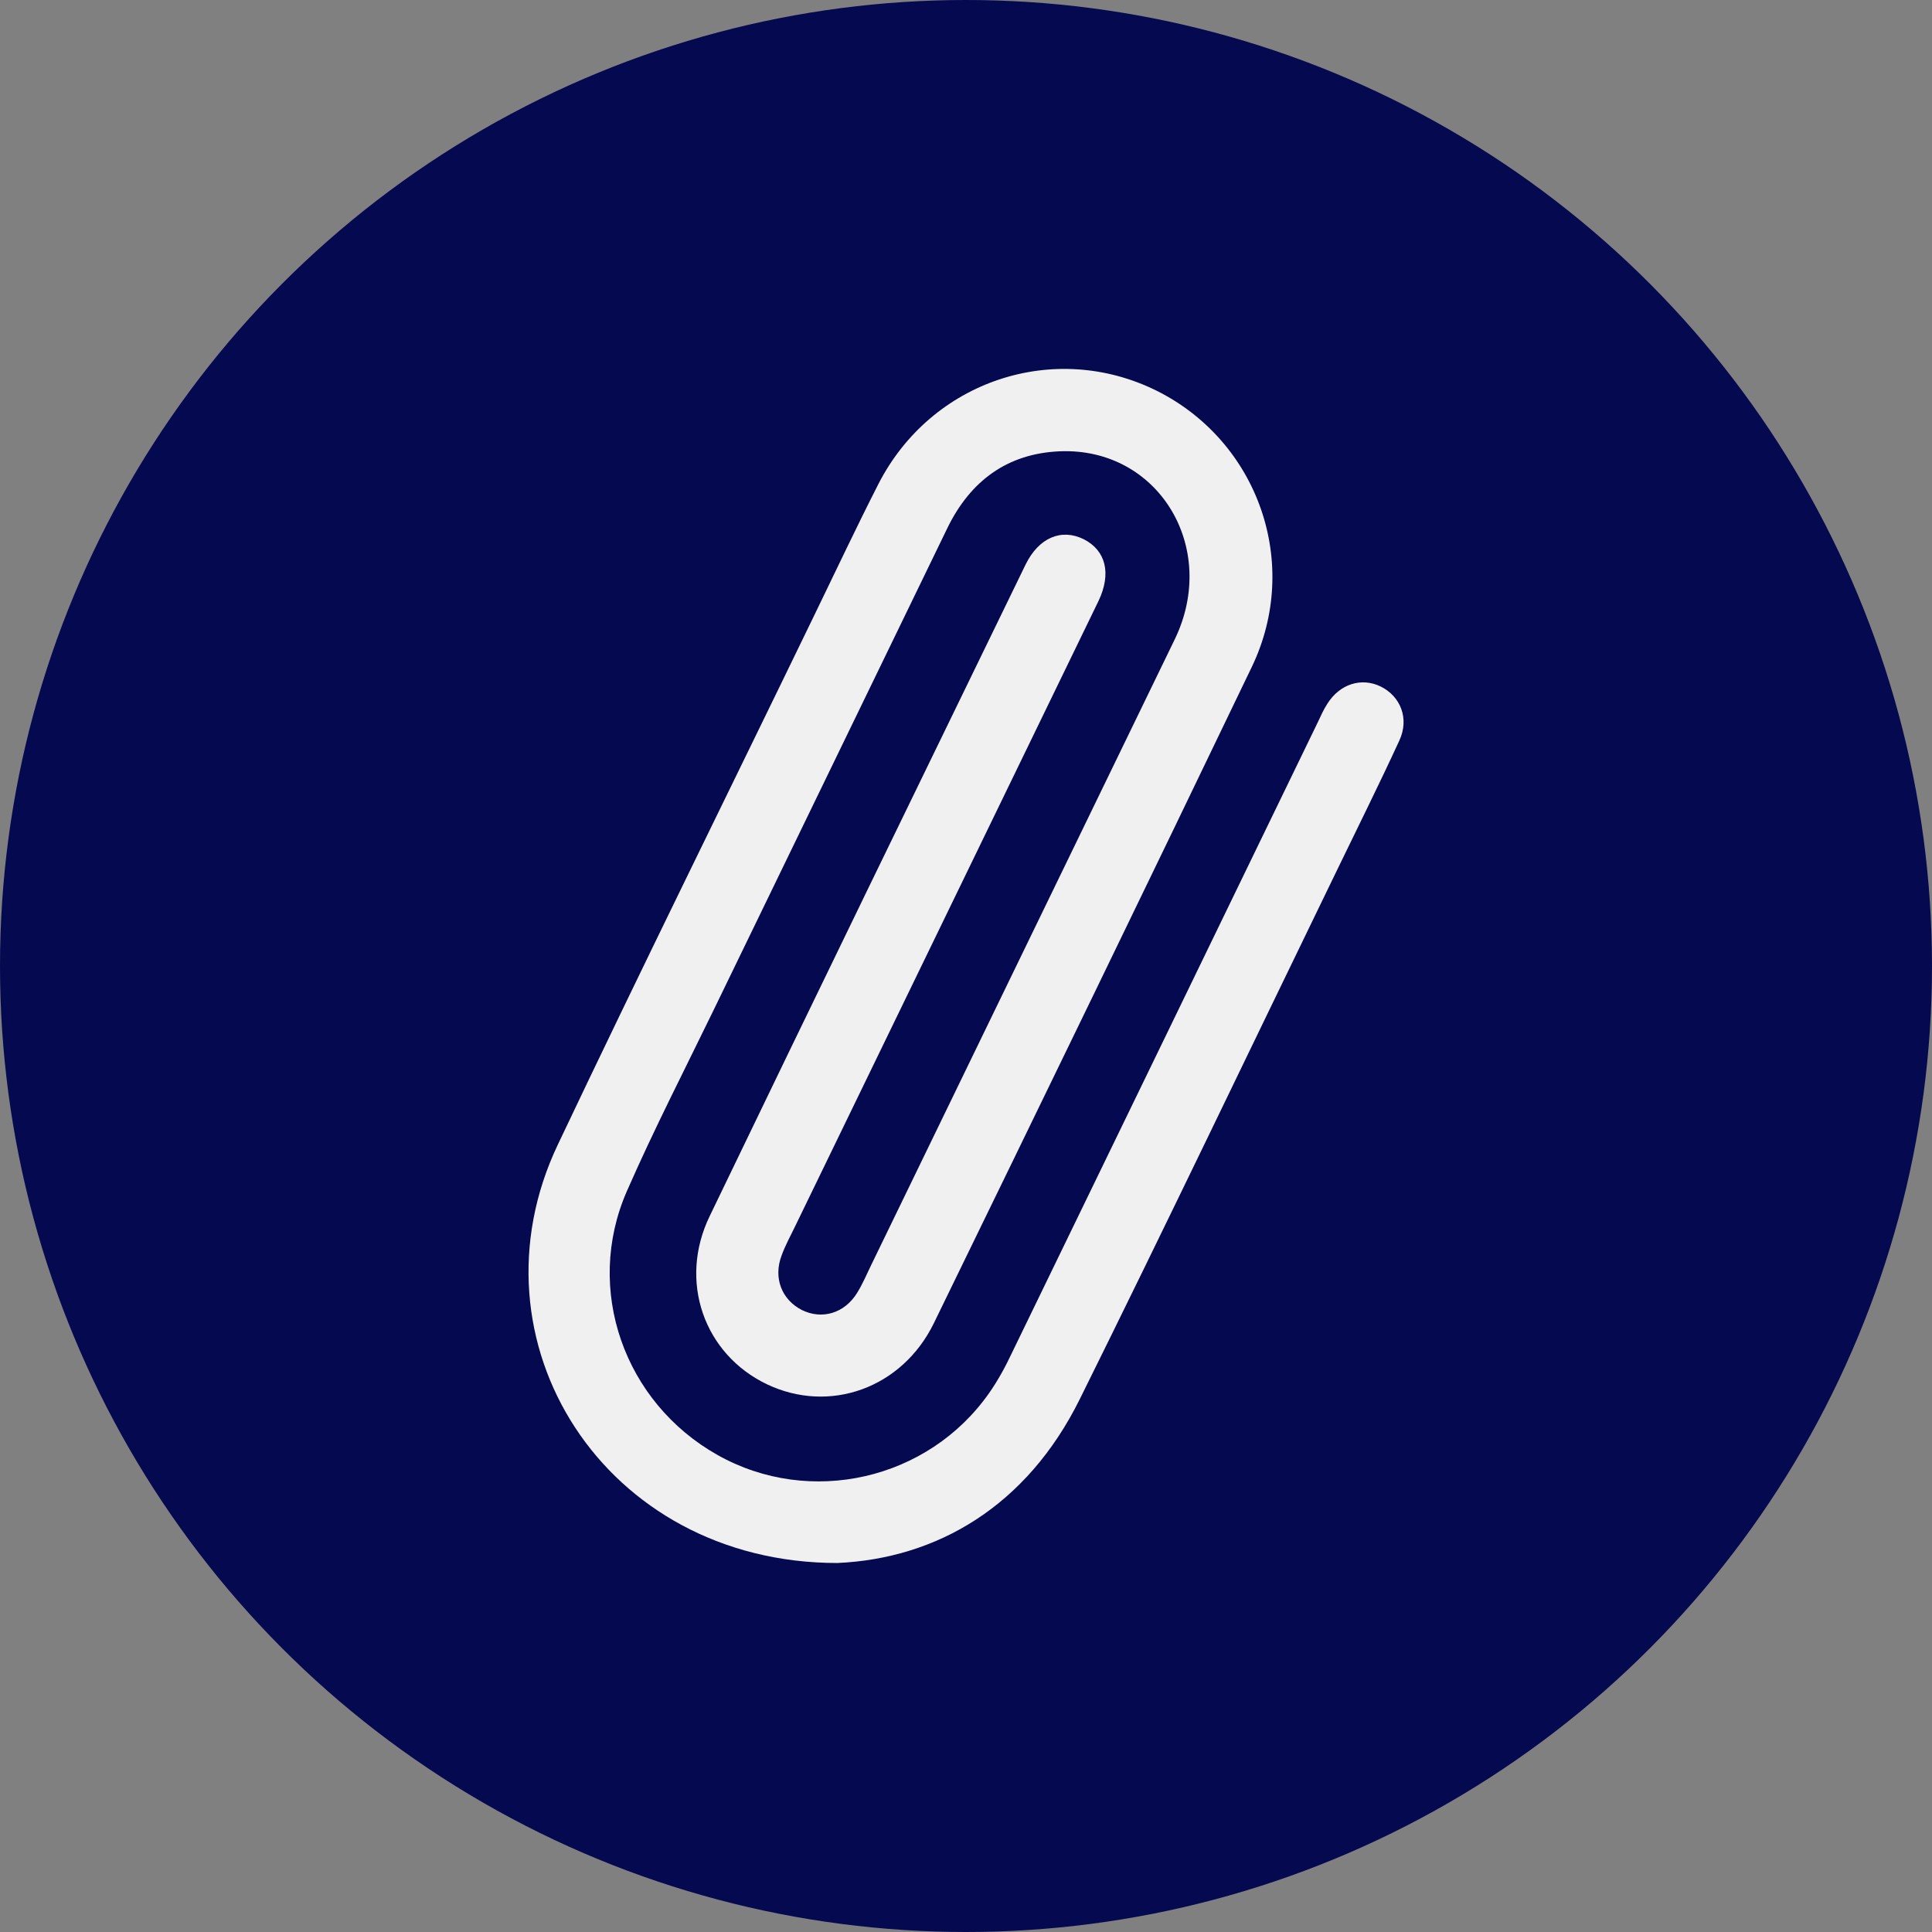 <?xml version="1.0" encoding="UTF-8"?>
<svg id="Layer_2" data-name="Layer 2" xmlns="http://www.w3.org/2000/svg" viewBox="0 0 65.5 65.5">
  <rect x="0" y="0" width="65.5" height="65.5" fill="#808080" stroke="none"/>
  <defs>
    <style>
      .cls-1 {
        fill: #f0f0f0;
      }

      .cls-2 {
        fill: #05094f;
      }
    </style>
  </defs>
  <g id="objekti">
    <g>
      <circle class="cls-2" cx="32.75" cy="32.75" r="32.75"/>
      <path class="cls-1" d="M28.39,52.99c-7.92,0-12.64-7.53-9.48-14.18,2.86-6.03,5.82-12.01,8.73-18.02.71-1.46,1.4-2.93,2.14-4.38,1.79-3.5,5.96-4.89,9.44-3.16,3.44,1.72,4.9,5.86,3.22,9.36-3.57,7.43-7.17,14.84-10.78,22.25-1.08,2.21-3.54,3.08-5.66,2.07-2.13-1.02-3.01-3.49-1.94-5.7,3.55-7.37,7.13-14.73,10.71-22.09.45-.92,1.22-1.23,1.97-.86.75.38.95,1.16.5,2.1-3.43,7.08-6.87,14.15-10.3,21.23-.15.31-.32.62-.44.95-.29.76,0,1.5.68,1.85.68.34,1.45.12,1.88-.58.18-.29.32-.62.47-.93,3.43-7.08,6.87-14.15,10.3-21.23,1.5-3.11-.56-6.5-3.89-6.37-1.78.07-3.04,1-3.82,2.6-2.63,5.43-5.27,10.86-7.9,16.29-1,2.06-2.05,4.1-2.97,6.2-1.45,3.32-.09,7.16,3.08,8.94,3.13,1.76,7.14.85,9.21-2.11.3-.43.55-.89.77-1.36,3.46-7.13,6.92-14.26,10.37-21.38.1-.21.19-.42.32-.62.42-.67,1.15-.9,1.8-.59.68.33.99,1.09.64,1.84-.69,1.5-1.43,2.98-2.15,4.47-2.89,5.95-5.74,11.92-8.68,17.85-1.8,3.64-4.85,5.41-8.22,5.56Z"/>
    </g>
  </g>
</svg>